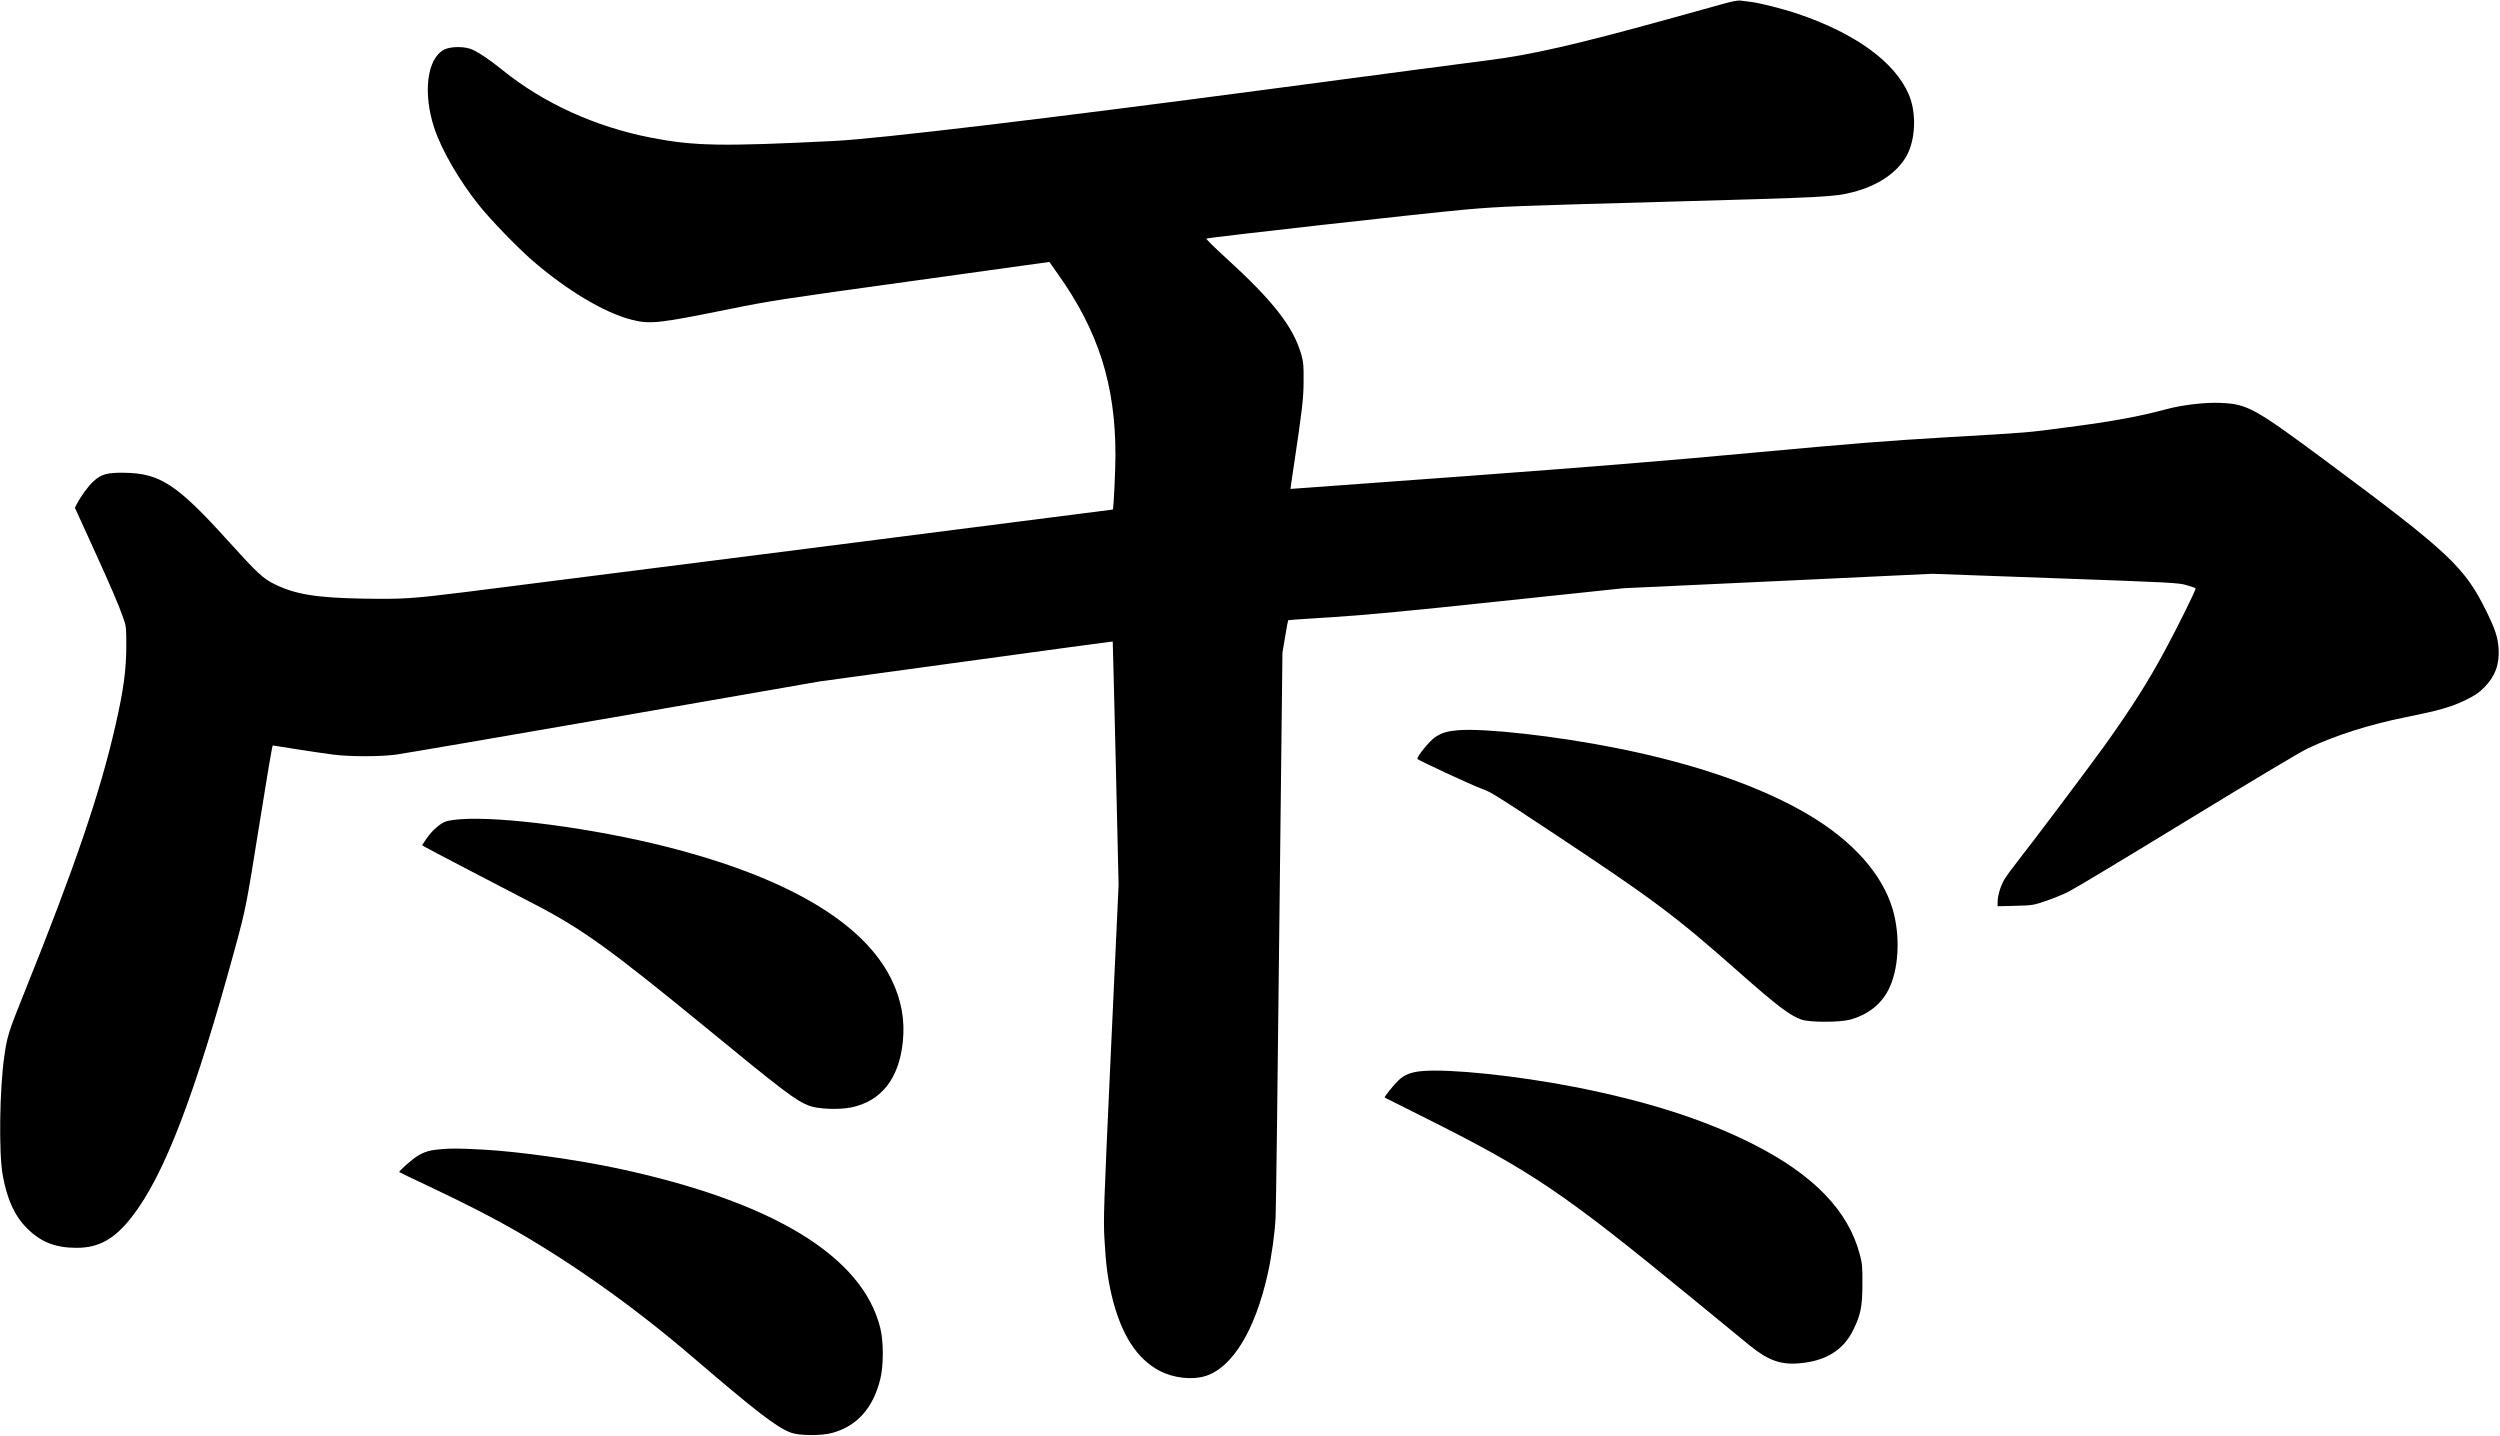 <?xml version="1.0" encoding="UTF-8" standalone="no"?>
<svg width="2304px" height="1323px" viewBox="0 0 2304 1323" version="1.1" xmlns="http://www.w3.org/2000/svg" xmlns:xlink="http://www.w3.org/1999/xlink" xmlns:sketch="http://www.bohemiancoding.com/sketch/ns">
    <!-- Generator: Sketch 3.0.4 (8054) - http://www.bohemiancoding.com/sketch -->
    <title>Slice 2</title>
    <desc>Created with Sketch.</desc>
    <defs></defs>
    <g id="Page-1" stroke="none" stroke-width="1" fill="none" fill-rule="evenodd" sketch:type="MSPage">
        <g id="Group" sketch:type="MSLayerGroup" transform="translate(1151.7, 661.5) scale(1, -1) translate(-1151.7, -661.5) translate(0.2, 0)" fill="#000000">
            <path d="M1591.3,1320.4 C1586.4,1319 1561.4,1312.1 1535.8,1305 C1452.6,1282 1409.9,1272.2 1370.8,1267.4 C1363.9,1266.6 1273.9,1254.7 1170.8,1241 C964.2,1213.6 809.2,1195.1 768.8,1193.1 C664.5,1187.9 639.5,1188.4 599.8,1196.1 C548.5,1206.1 500.6,1227.9 462.8,1258.5 C451.6,1267.6 441.8,1274.2 435.1,1277.3 C428.2,1280.4 415.1,1280.4 409,1277.2 C393.3,1268.9 389.4,1237.3 400,1205.1 C406.8,1184.6 422.9,1156.8 441.5,1133.5 C451.8,1120.6 476.3,1095.3 489.9,1083.4 C521.6,1055.8 556.8,1034.7 581.7,1028.4 C598.9,1024 606.3,1024.8 672.3,1038.2 C709.8,1045.8 720.2,1047.4 839.6,1063.9 L966.9,1081.6 L974.8,1070.4 C1012.1,1017.9 1027.8,968.6 1027.8,903.5 C1027.8,889.4 1026.1,854.1 1025.4,853.4 C1025.2,853.2 472,782.7 429.8,777.5 C379.1,771.2 371,770.7 335.3,771.3 C291.7,772 271.9,775.2 252.9,784.6 C242,790 237.1,794.6 209.1,825.5 C163,876.5 147.2,886.9 114.3,887.3 C98.6,887.5 93.3,886.1 85.9,879.4 C81.3,875.2 74.2,865.6 70.5,858.3 L68.8,855.1 L84.9,819.8 C102.3,781.7 109.3,765.3 113.5,753.2 C116.1,746 116.2,744.5 116.2,728 C116.2,705.6 113.6,686.6 106.1,654 C92.2,592.7 68.3,522.7 23.2,410.7 C7.5,371.6 6.5,368.6 3.8,349.8 C-0.6,319.8 -1.4,260.5 2.3,240 C6.4,217.4 13.2,202.5 24.7,191 C37.4,178.3 50.9,173 70.4,173 C91,173 105.4,181.1 121.3,201.5 C151.3,240 179.5,313.6 217.2,452 C226.1,484.7 227.3,490.8 238.3,560 C246.1,609 250.7,636 251.2,636 C251.3,636 261.3,634.4 273.4,632.5 C285.4,630.6 300.7,628.3 307.3,627.5 C322.7,625.6 349.5,625.6 364.5,627.5 C371,628.4 461.6,643.9 565.8,662 L755.3,695 L890.2,713.5 C964.4,723.7 1025.2,731.9 1025.3,731.8 C1025.4,731.6 1026.6,681.1 1028.1,619.5 L1030.7,507.5 L1023.6,354 C1016.9,208.4 1016.6,199.5 1017.7,180.5 C1018.9,158.2 1020.7,144.6 1024.3,129.2 C1032.9,93.2 1047.5,70.4 1069,59.4 C1081.7,52.9 1098.5,51.1 1110.6,54.8 C1135.6,62.6 1156.6,97 1168.2,149.3 C1171.7,164.9 1174.7,186.7 1175.4,201.2 C1175.8,208 1177.3,327.8 1178.8,467.5 L1181.7,721.5 L1184.2,736.3 C1185.5,744.5 1186.8,751.3 1187,751.4 C1187.2,751.6 1206,752.9 1228.8,754.3 C1260.4,756.4 1297.2,759.8 1383.3,769 L1496.3,780.9 L1638.4,787.5 L1780.5,794.2 L1893.9,790.1 C2002.7,786.2 2007.6,785.9 2015,783.7 C2019.2,782.5 2022.9,781.2 2023.3,780.8 C2024,780.2 2007.2,746.1 1995,723.5 C1979.6,694.9 1964,670.3 1939.7,636.3 C1926.3,617.6 1872.8,546.4 1859.8,530 C1854.8,523.7 1849.2,516 1847.3,512.9 C1843.6,506.8 1840.8,497.8 1840.8,491.7 L1840.8,487.8 L1857.1,488.2 C1873,488.6 1873.5,488.7 1885.4,492.7 C1892.1,495 1901.7,498.9 1906.7,501.5 C1911.8,504 1960.6,533.4 2015.1,566.7 C2073.6,602.4 2119.2,629.7 2126.3,633.1 C2151.7,645.2 2183,655.2 2217.3,662.1 C2247.6,668.2 2258.8,671.4 2271.6,677.6 C2280.6,682 2284.2,684.4 2289.1,689.3 C2299.3,699.5 2303.5,710.9 2302.5,725.4 C2301.8,735.6 2299.4,743.1 2291.3,759.5 C2271.4,800.2 2257.1,813.7 2144.8,897.1 C2077,947.4 2071.1,950.7 2045.8,951.7 C2032.1,952.3 2011,949.8 1996.8,946 C1970.5,939 1948.1,934.8 1904.3,929.1 C1866.1,924.1 1872.8,924.6 1793.8,920 C1738,916.7 1707.6,914.3 1617.8,906 C1536.3,898.4 1469.4,893 1349.3,884.1 C1261.3,877.6 1189.2,872.4 1189.1,872.4 C1189,872.5 1190.5,882.4 1192.3,894.5 C1199.9,945.2 1201.2,956 1201.2,972.5 C1201.3,986.4 1201,989.6 1199,996.5 C1191.6,1022 1173.1,1045.7 1129.4,1085.5 C1119.2,1094.8 1111.2,1102.7 1111.6,1103.1 C1112.7,1104.1 1315.1,1126.8 1351.8,1130 C1382.4,1132.7 1398.3,1133.3 1533.3,1137 C1685.2,1141.2 1690.1,1141.5 1707.7,1146 C1730.5,1151.8 1748.7,1164.2 1757.1,1179.7 C1765.4,1195.1 1766.1,1219.8 1758.7,1236.5 C1745.6,1266.2 1709.7,1292.2 1656.8,1310.2 C1643,1314.9 1620.5,1320.6 1612.2,1321.4 C1609,1321.8 1605,1322.3 1603.3,1322.5 C1601.7,1322.7 1596.3,1321.7 1591.3,1320.4 L1591.3,1320.4 Z" id="Shape" sketch:type="MSShapeGroup"></path>
            <path d="M1343.3,650 C1333.4,649.1 1328.7,647.7 1322.5,643.7 C1317.5,640.4 1305.4,625.7 1306.1,623.6 C1306.5,622.5 1355.5,599.7 1365.8,595.9 C1374.2,592.8 1377.9,590.5 1427.3,557.8 C1523,494.5 1543.4,479.3 1601.8,427.6 C1636.9,396.6 1649.4,387 1660.1,383.3 C1667.5,380.7 1695.4,380.7 1704.8,383.3 C1720.8,387.6 1733.1,397.1 1740.1,410.6 C1749.7,429.2 1751.4,459.7 1744.2,484.6 C1734.8,517.1 1707.6,547.8 1666.6,572.1 C1623.2,597.9 1562.5,619 1490.4,633.4 C1434.8,644.6 1367.9,652.1 1343.3,650 L1343.3,650 Z" id="Shape" sketch:type="MSShapeGroup"></path>
            <path d="M424.3,568 C419.4,567.7 413.3,566.8 410.9,566 C405.6,564.3 397.9,557.6 392.7,549.9 L388.8,544.1 L391,542.7 C392.3,541.9 410,532.6 430.3,522 C450.7,511.4 479,496.7 493.3,489.2 C536.4,466.8 562.3,448.1 650.2,376.1 C721.3,317.7 733.3,308.6 745.4,304 C753.5,300.8 773,300.1 784.3,302.4 C811.9,308.1 828.3,328.9 831.8,362.6 C834,382.8 830.5,401.7 821.3,420.5 C795.6,473 724.6,514.7 613.3,542.8 C547.3,559.5 462.9,570.8 424.3,568 L424.3,568 Z" id="Shape" sketch:type="MSShapeGroup"></path>
            <path d="M1310.6,335.9 C1300.5,335.1 1293.9,332.5 1288.5,327.2 C1284.2,323.1 1275.4,312.1 1275.9,311.5 C1276.1,311.4 1290.9,303.9 1308.8,295 C1411.5,243.7 1438.7,225.4 1561.6,124.6 C1583.8,106.4 1606.5,87.8 1612.1,83.2 C1629.2,69.3 1640.9,65 1658.3,66.6 C1682.5,68.7 1698.6,78.7 1707.7,97.2 C1714.6,111.2 1716.1,118.6 1716.2,139.5 C1716.3,155.3 1716,158.6 1713.9,166.5 C1703.3,207.2 1671.3,240.3 1615.2,268.7 C1570.7,291.2 1517.3,308.3 1450.3,321.4 C1397.2,331.7 1336.1,338.1 1310.6,335.9 L1310.6,335.9 Z" id="Shape" sketch:type="MSShapeGroup"></path>
            <path d="M407.3,264 C396.5,263.2 391.4,261.8 384.6,257.7 C379.8,254.8 367,243.5 367.8,242.8 C368.1,242.5 380.9,236.3 396.3,229.1 C430.3,213 455,200.3 476.3,188 C530.3,156.8 586.1,116.9 637.8,72.6 C696.5,22.3 715.6,7.5 728.6,2.7 C736.2,-0.2 756.9,-0.3 766.7,2.4 C789.5,8.6 804.4,25.2 811,51.7 C814.2,64.3 814.2,86.7 811,99.4 C794.5,165.4 711.8,215.6 569.5,246.1 C531.6,254.2 477.4,261.8 445.3,263.5 C422.7,264.7 417,264.7 407.3,264 L407.3,264 Z" id="Shape" sketch:type="MSShapeGroup"></path>
        </g>
    </g>
</svg>